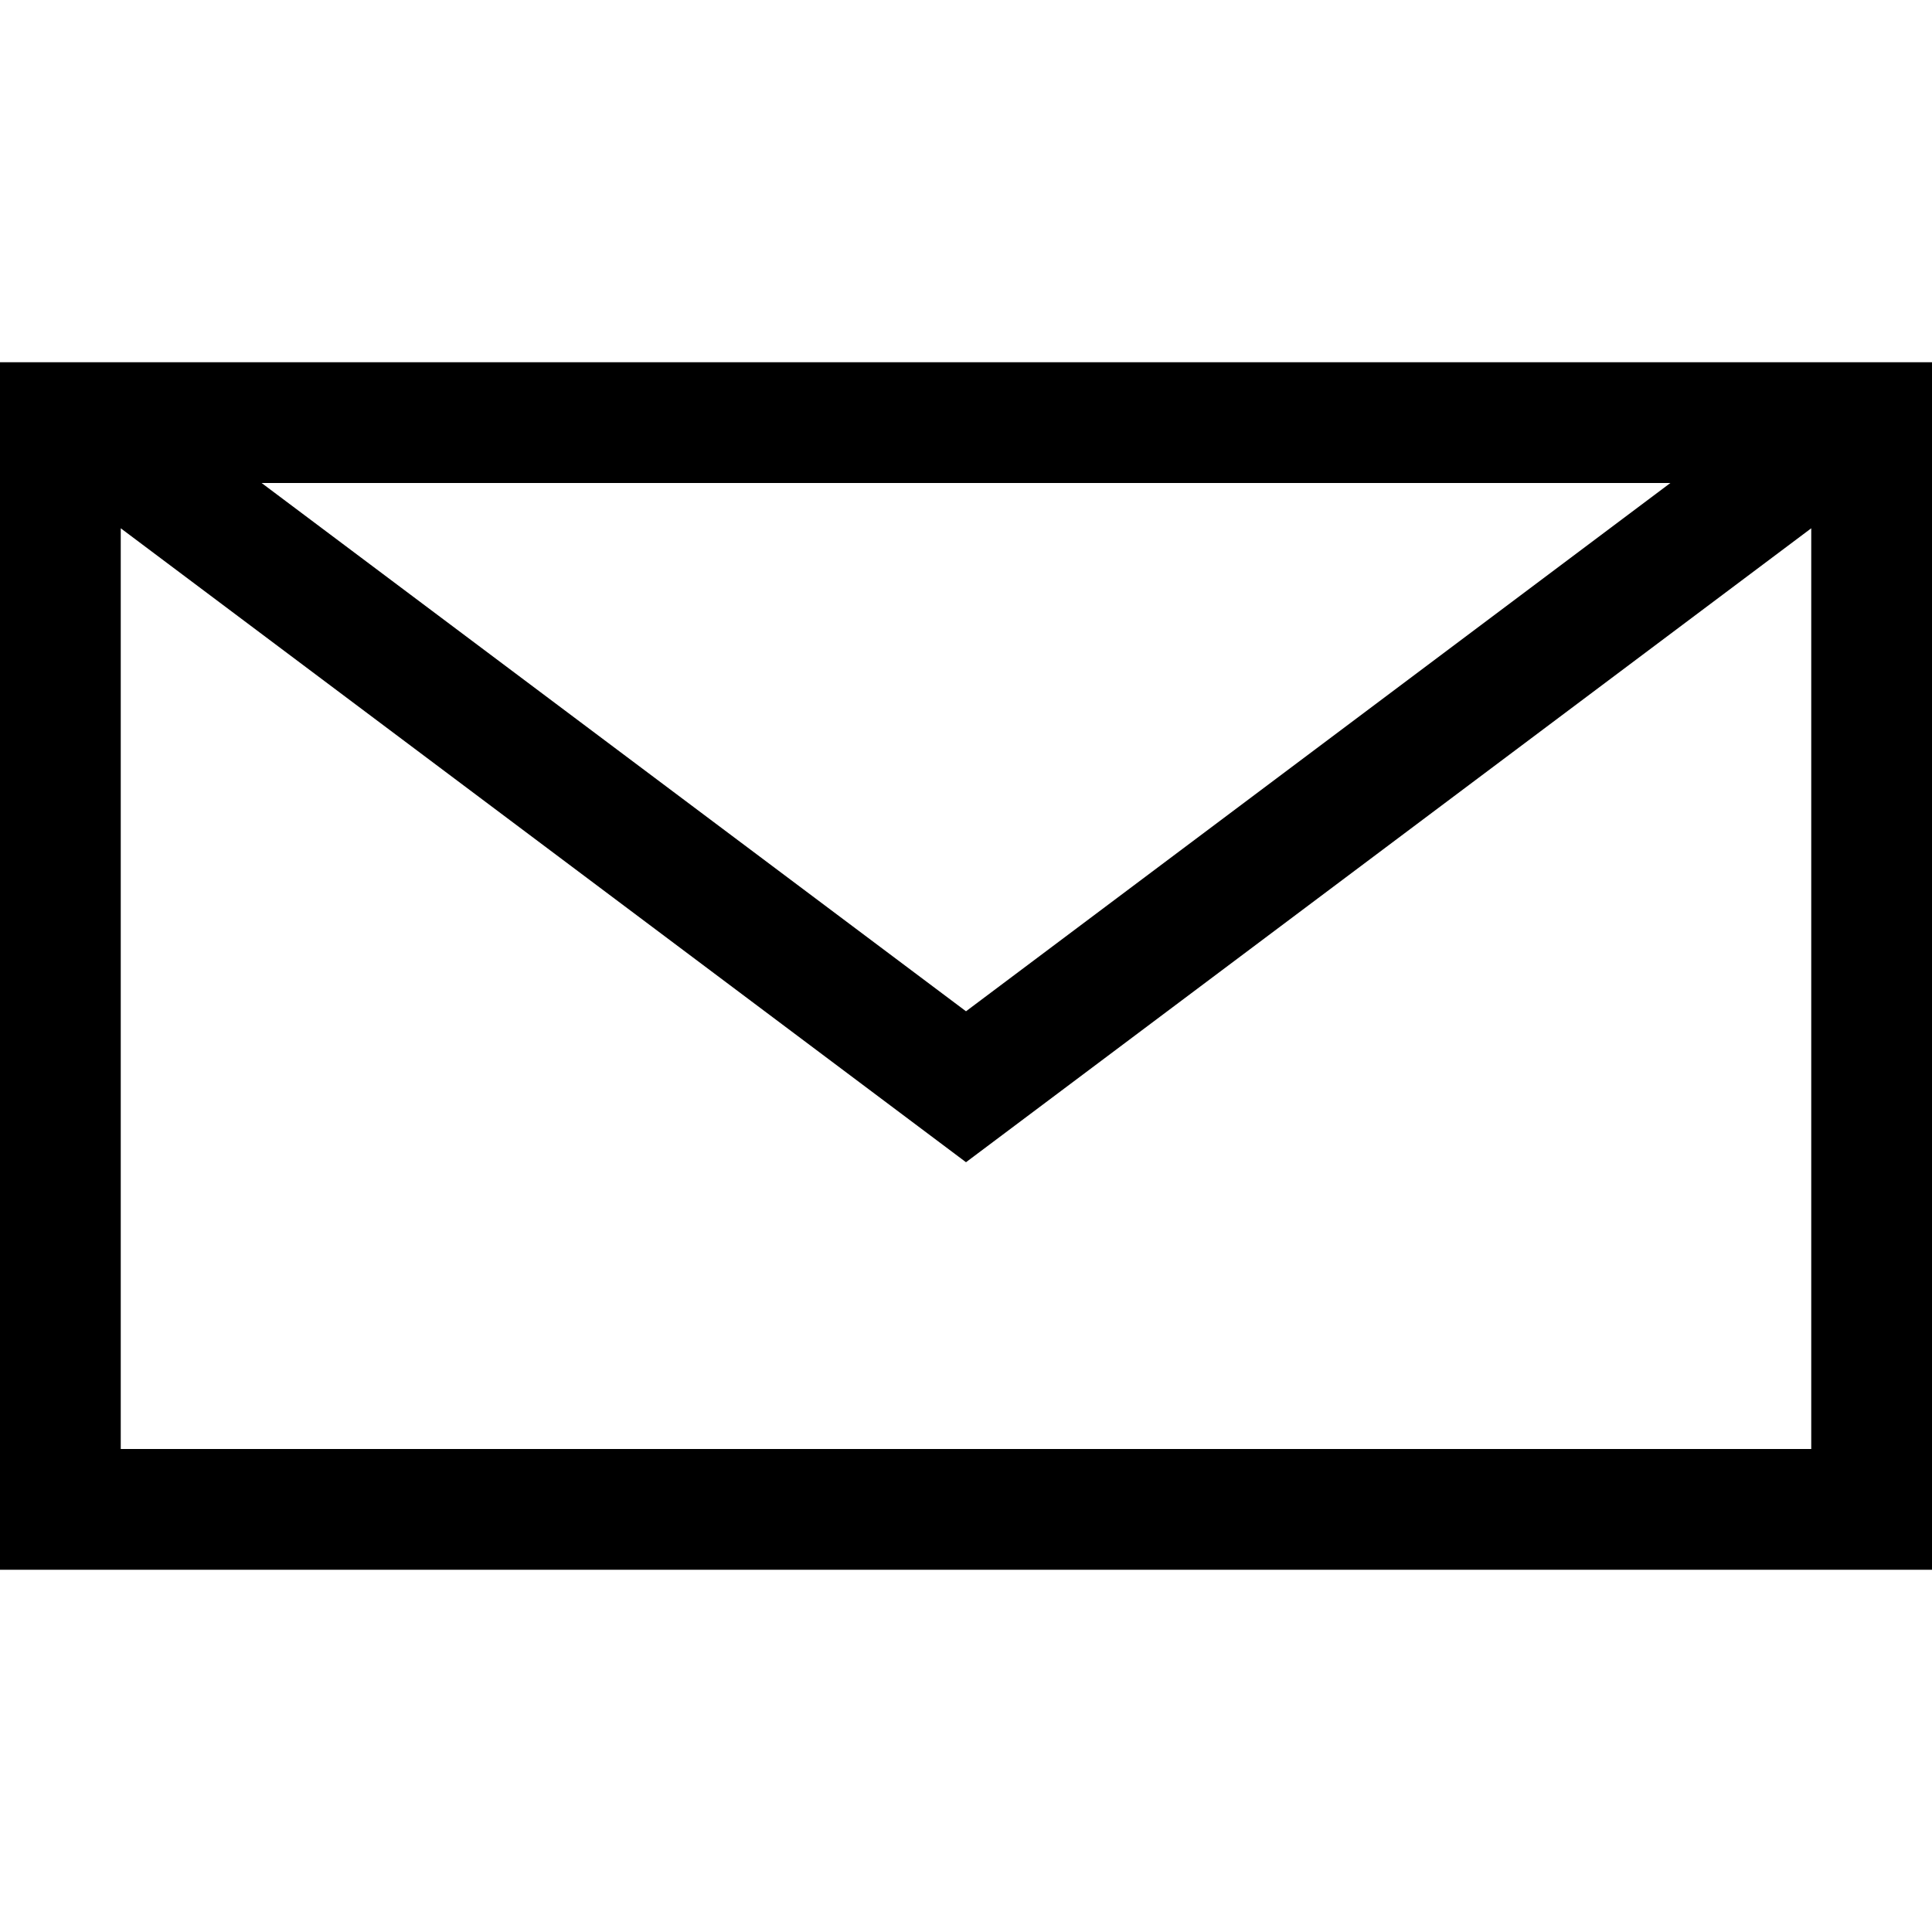 <?xml version="1.0" encoding="utf-8"?>
<!-- Generated by IcoMoon.io -->
<!DOCTYPE svg PUBLIC "-//W3C//DTD SVG 1.1//EN" "http://www.w3.org/Graphics/SVG/1.1/DTD/svg11.dtd">
<svg version="1.1" xmlns="http://www.w3.org/2000/svg" xmlns:xlink="http://www.w3.org/1999/xlink" width="32" height="32" viewBox="0 0 32 32">
	<path d="M0 6v20h32v-20h-32zM27.667 8l-11.667 8.75-11.667-8.75h23.333zM2 24v-15.25l14 10.5 14-10.5v15.25h-28z" />
</svg>
